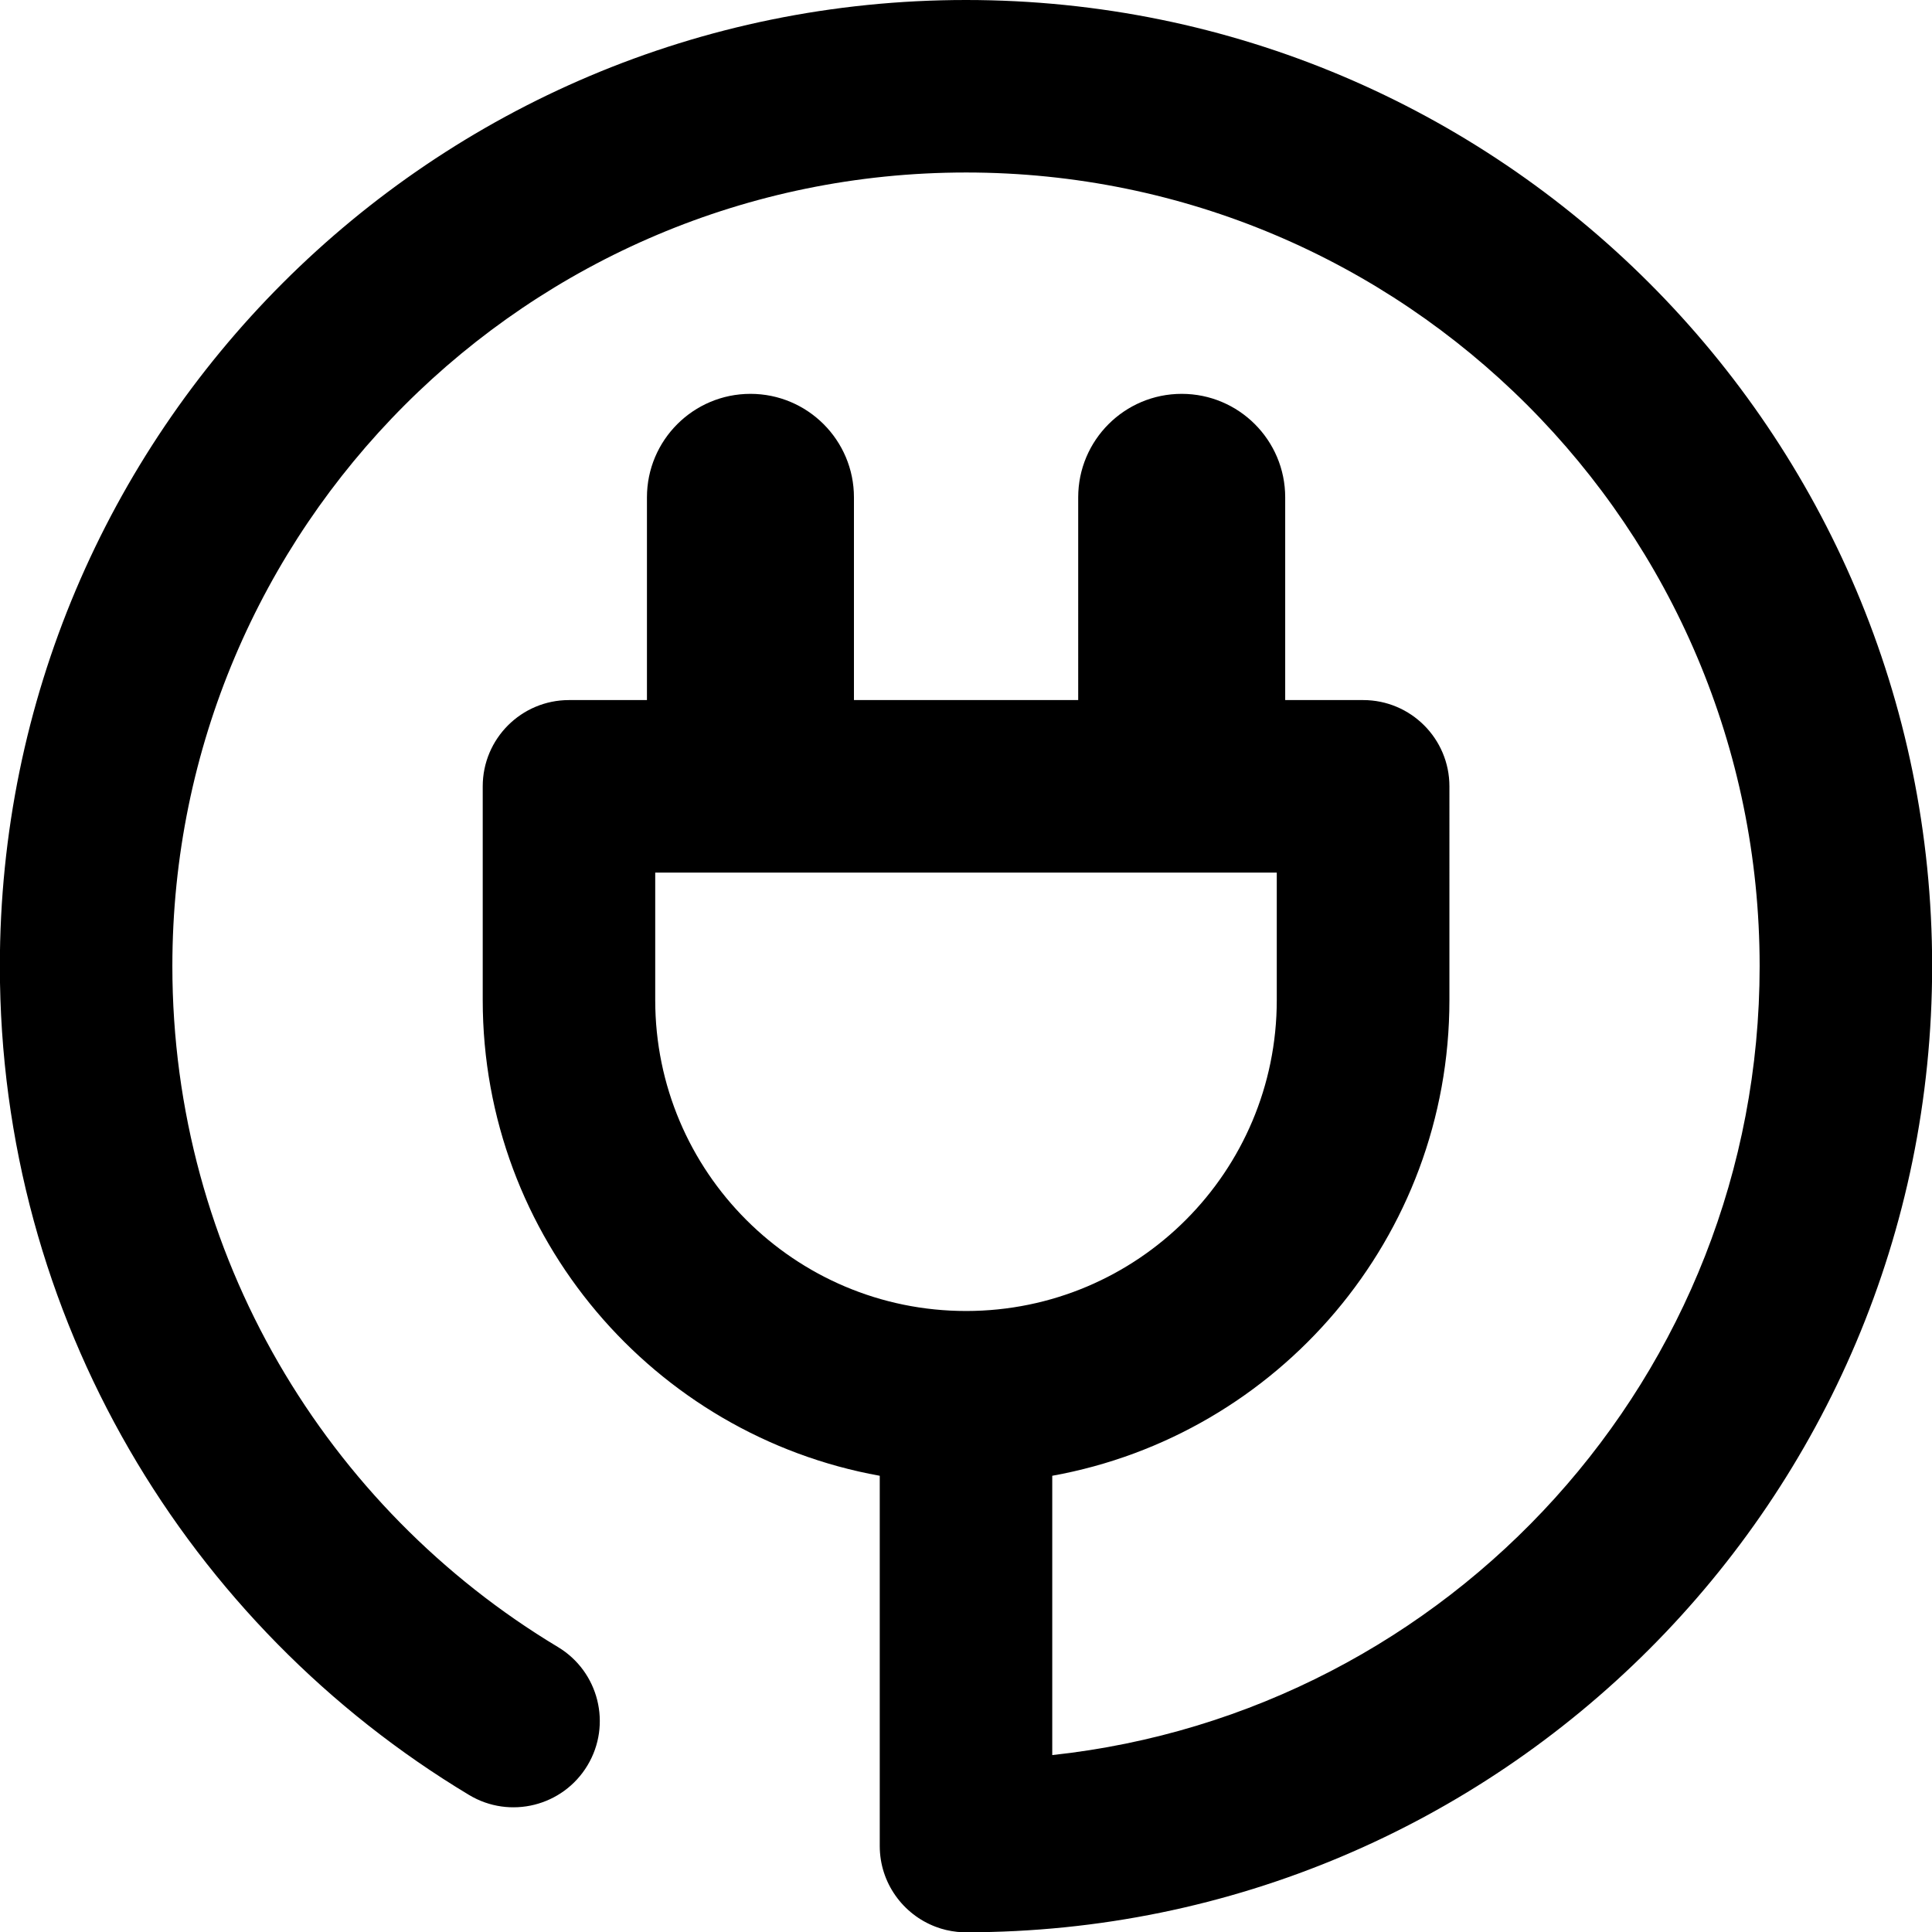 <svg xmlns="http://www.w3.org/2000/svg" fill="none" viewBox="0 0 14 14" id="Electric-Cord-3--Streamline-Core-Remix">
  <desc>
    Electric Cord 3 Streamline Icon: https://streamlinehq.com
  </desc>
  <g id="Free Remix/Computer Devices/electric-cord-3--electricity-electronic-appliances-device-cord-cable-plug-connection">
    <path id="Union" fill="#000000" fill-rule="evenodd" d="M7 1.25c-3.176 0 -5.751 2.575 -5.751 5.751 0 2.094 1.119 3.928 2.794 4.934 0.296 0.178 0.392 0.562 0.214 0.858 -0.178 0.296 -0.562 0.392 -0.858 0.214C1.364 11.784 -0.001 9.552 -0.001 7.001 -0.001 3.134 3.133 0 7 0 10.867 0 14.001 3.134 14.001 7.001c0 3.866 -3.134 7.001 -7.001 7.001 -0.022 0 -0.043 -0.001 -0.064 -0.003 -0.055 -0.006 -0.107 -0.018 -0.156 -0.037 -0.236 -0.089 -0.405 -0.318 -0.405 -0.585v-2.683c-1.636 -0.295 -2.877 -1.726 -2.877 -3.447V5.698c0 -0.345 0.28 -0.625 0.625 -0.625h0.565V3.604c0 -0.414 0.336 -0.75 0.75 -0.75s0.75 0.336 0.75 0.75v1.469h1.625V3.604c0 -0.414 0.336 -0.75 0.75 -0.75s0.75 0.336 0.75 0.75v1.469h0.565c0.345 0 0.625 0.28 0.625 0.625V7.247c0 1.721 -1.241 3.152 -2.878 3.447v2.024c2.882 -0.311 5.126 -2.752 5.126 -5.717 0 -3.176 -2.575 -5.751 -5.751 -5.751Zm0.002 8.25c1.243 -0.001 2.25 -1.009 2.25 -2.253v-0.924H4.748v0.924c0 1.244 1.009 2.253 2.253 2.253 0.001 0 0.002 -0 0.002 -0Z" clip-rule="evenodd" stroke-width="1"></path>
  </g>
</svg>